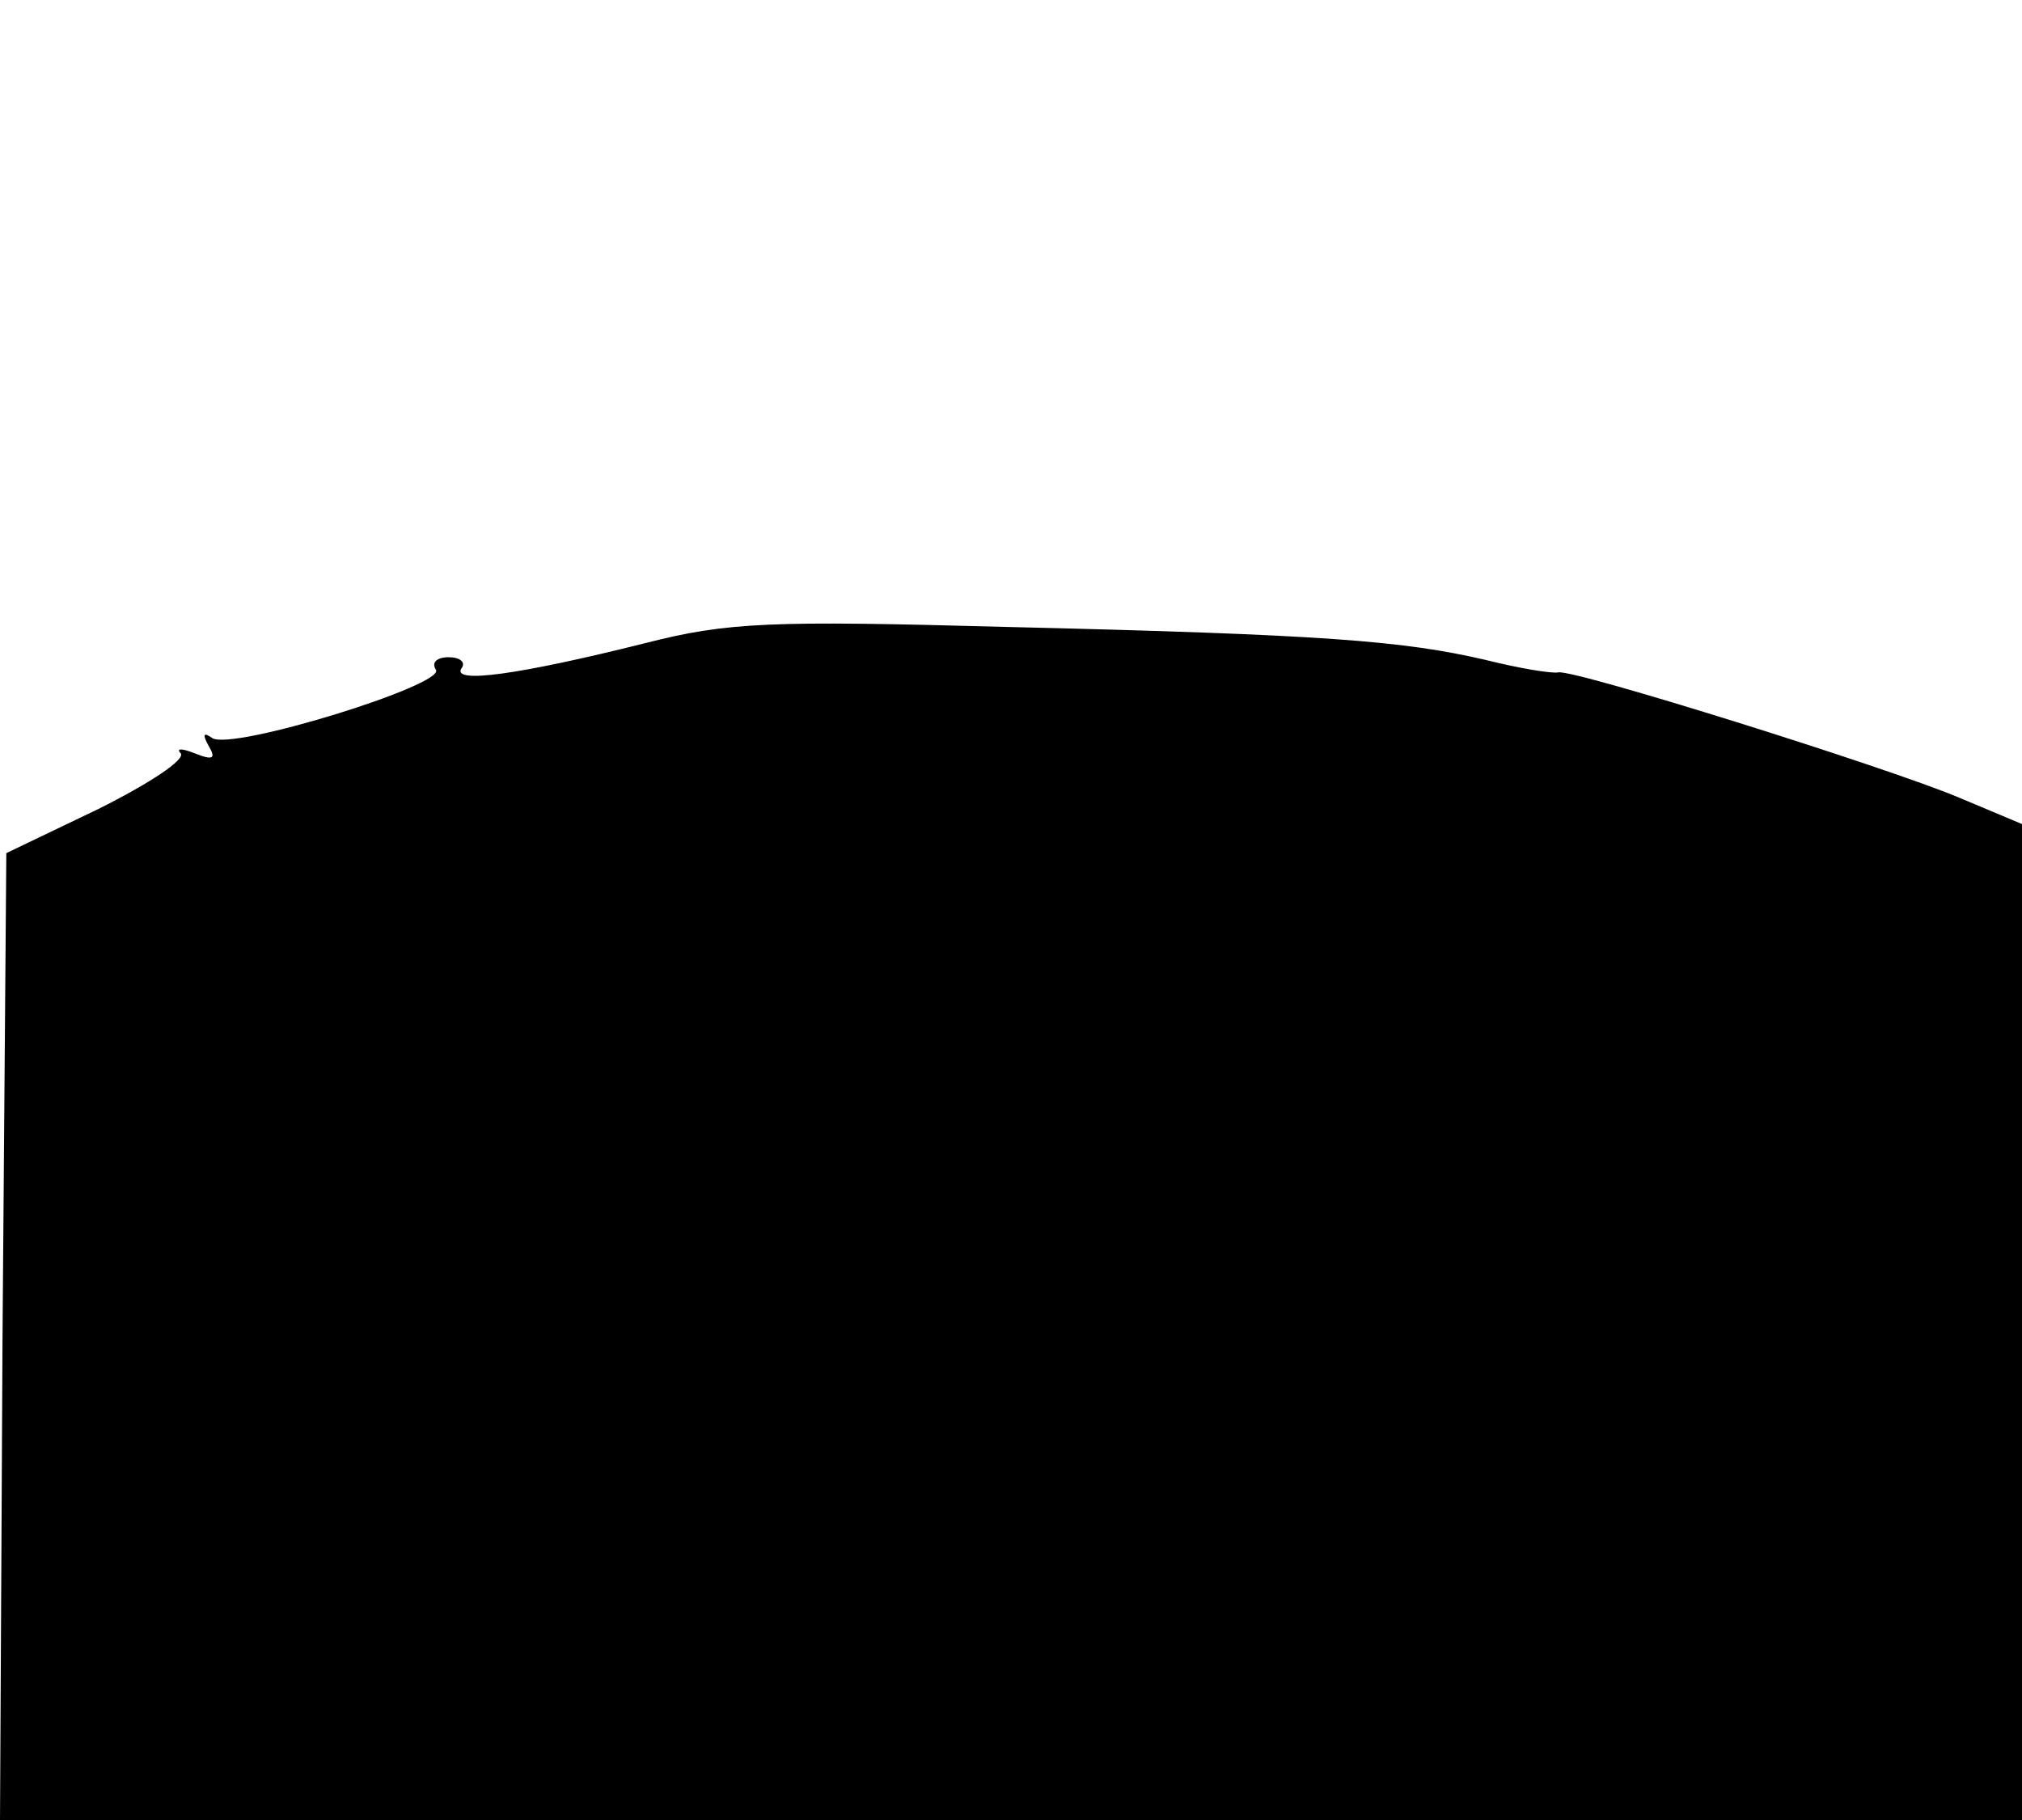 <?xml version="1.0" standalone="no"?>
<!DOCTYPE svg PUBLIC "-//W3C//DTD SVG 20010904//EN"
 "http://www.w3.org/TR/2001/REC-SVG-20010904/DTD/svg10.dtd">
<svg version="1.0" xmlns="http://www.w3.org/2000/svg"
 width="160pt" height="144pt" viewBox="0 0 160 144"
 preserveAspectRatio="xMidYMid meet">

<g transform="translate(0,144) scale(0.1,-0.1)"
fill="#000000" stroke="none">
<path d="M510 931 c-100 -25 -152 -32 -145 -20 4 5 -1 9 -10 9 -9 0 -14 -4
-10 -10 7 -12 -161 -64 -177 -54 -7 5 -8 3 -3 -6 6 -10 4 -12 -11 -6 -10 4
-15 4 -11 0 4 -5 -25 -24 -65 -44 l-73 -35 -3 -382 -2 -383 800 0 800 0 0 394
0 394 -50 21 c-57 24 -306 102 -317 99 -5 -1 -30 3 -58 10 -65 15 -127 20
-380 26 -184 5 -219 4 -285 -13z"/>
</g>
</svg>
